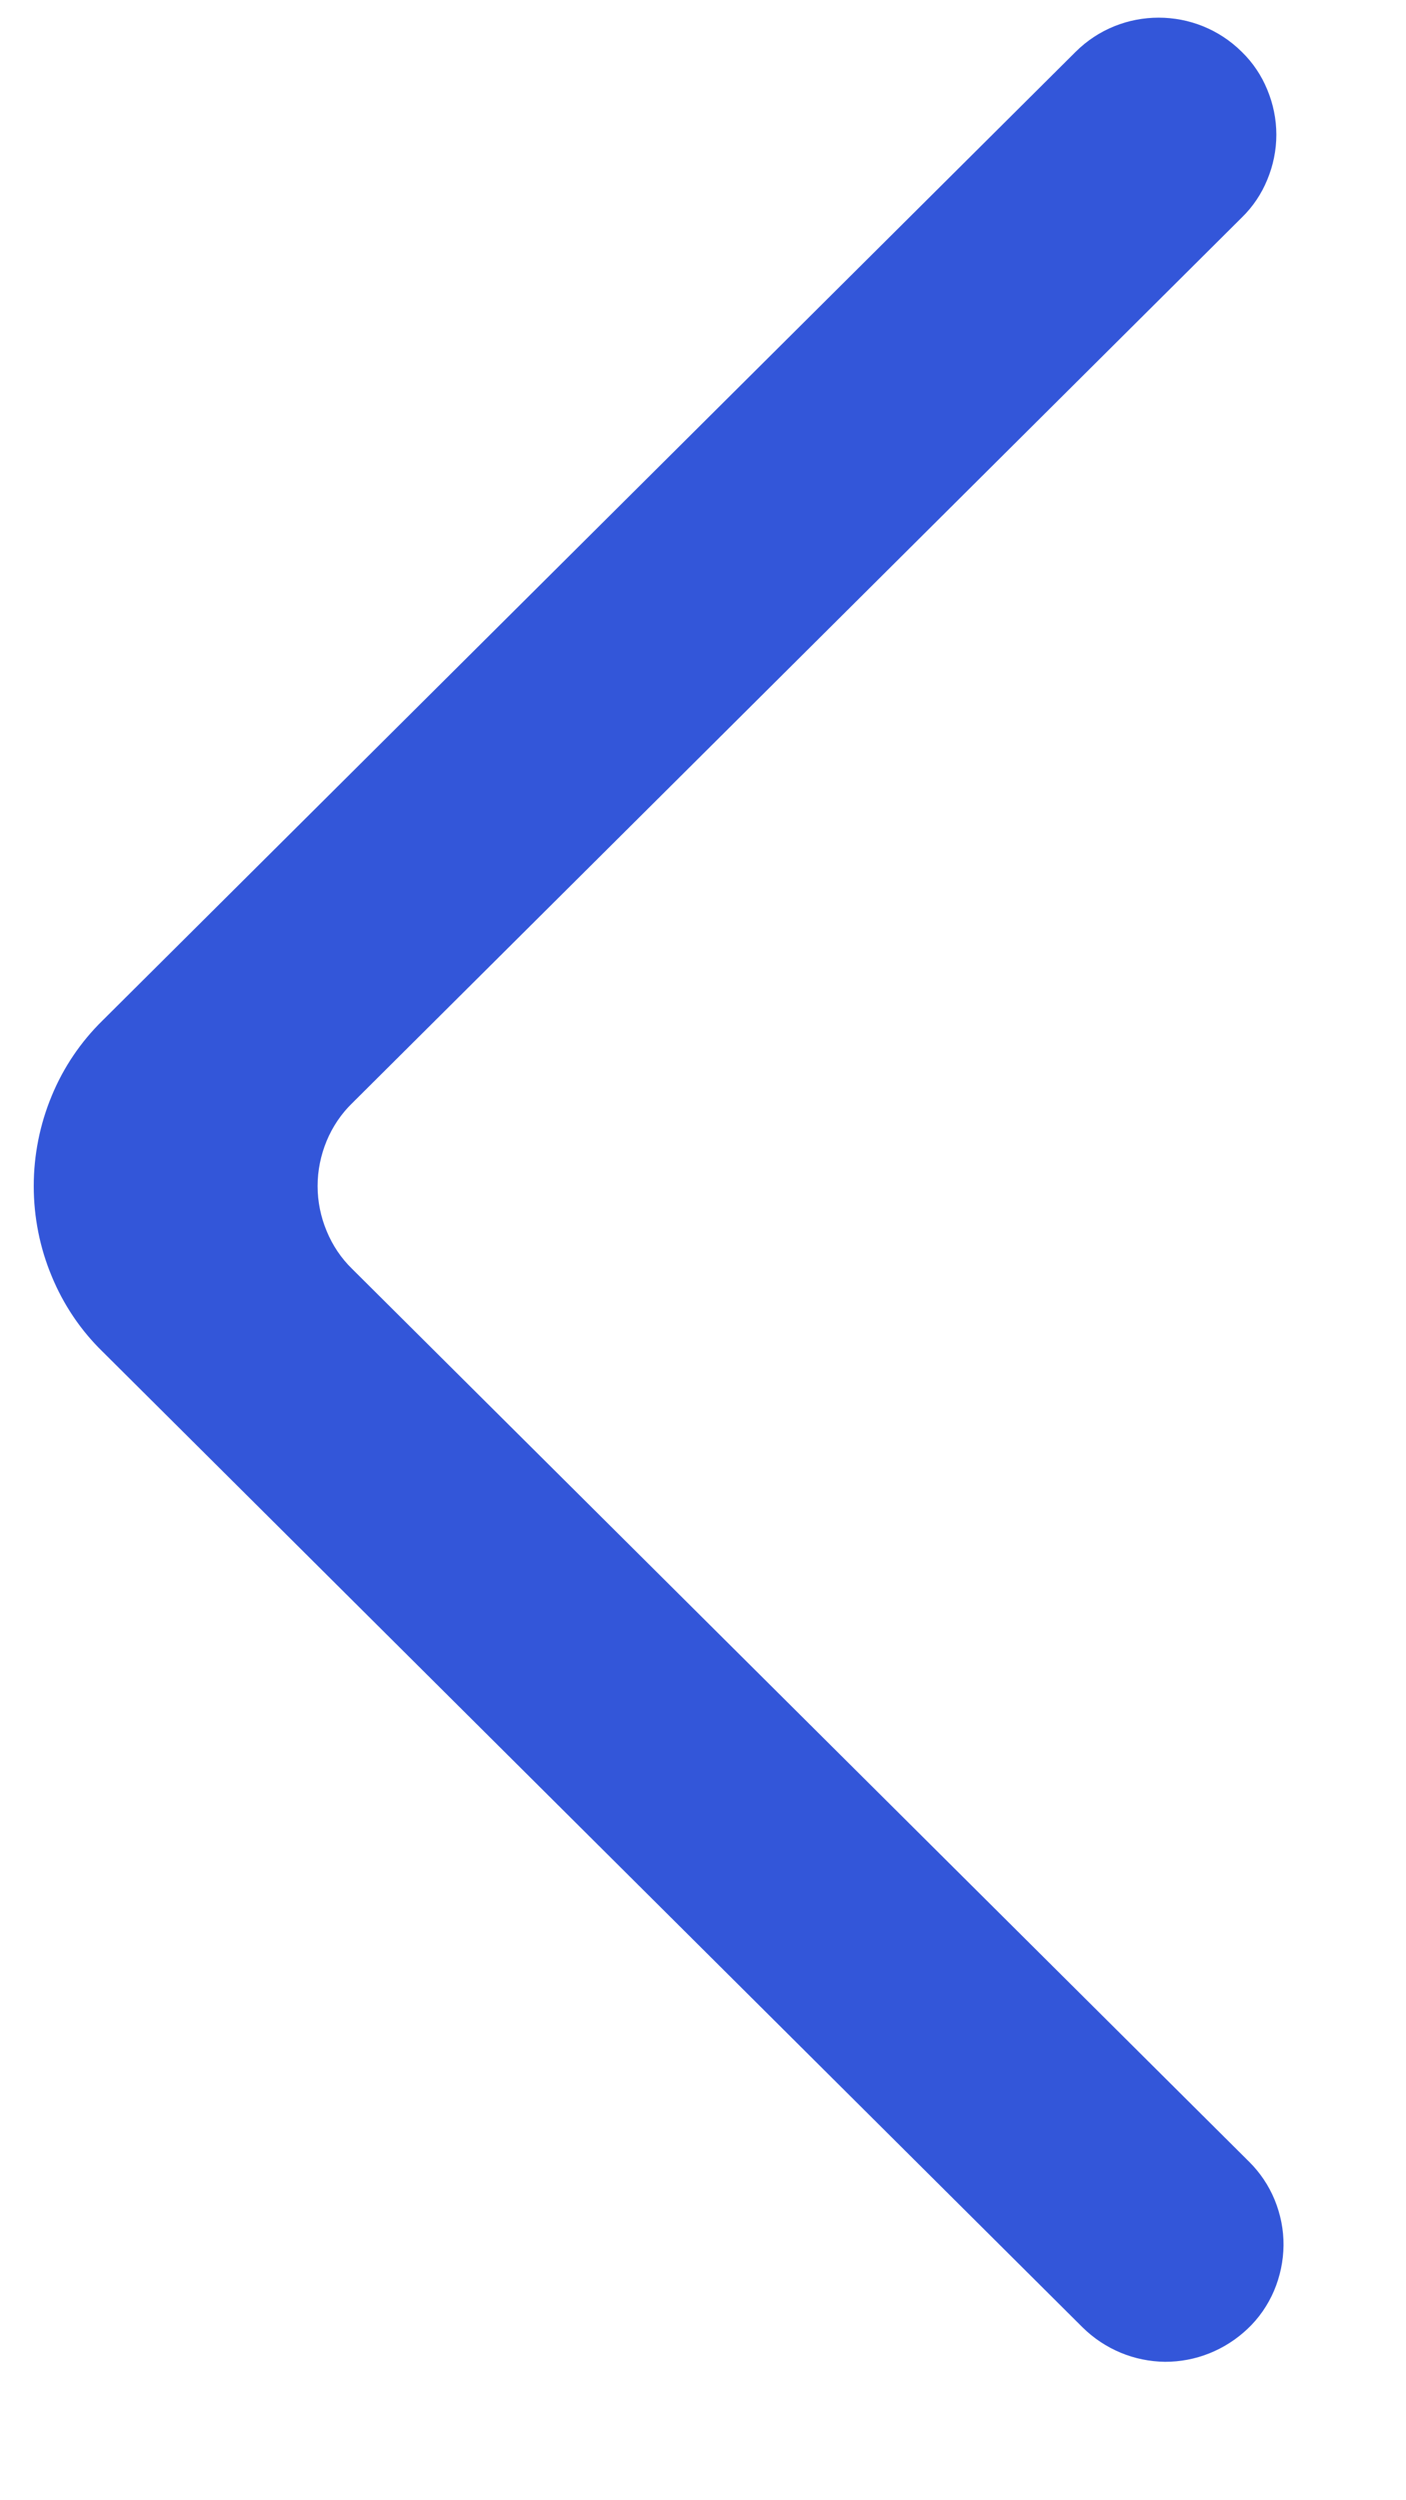<svg width="9" height="16" viewBox="0 0 9 16" fill="none" xmlns="http://www.w3.org/2000/svg">
<path fill-rule="evenodd" clip-rule="evenodd" d="M7.949 0.332C7.655 0.04 7.178 0.04 6.885 0.332L0.657 6.53C0.517 6.667 0.406 6.831 0.331 7.013C0.255 7.196 0.216 7.392 0.216 7.59C0.216 7.789 0.255 7.985 0.331 8.167C0.406 8.349 0.517 8.514 0.657 8.65L6.93 14.894C7.072 15.034 7.261 15.112 7.457 15.114C7.653 15.115 7.843 15.039 7.987 14.902C8.059 14.834 8.116 14.751 8.155 14.66C8.194 14.568 8.215 14.469 8.216 14.369C8.217 14.269 8.197 14.17 8.159 14.077C8.121 13.985 8.065 13.902 7.995 13.833L2.254 8.12C2.184 8.052 2.129 7.97 2.091 7.878C2.053 7.787 2.033 7.689 2.033 7.59C2.033 7.491 2.053 7.393 2.091 7.301C2.129 7.21 2.184 7.128 2.254 7.06L7.949 1.392C8.019 1.324 8.075 1.241 8.112 1.15C8.15 1.059 8.17 0.961 8.17 0.862C8.17 0.763 8.15 0.665 8.112 0.574C8.075 0.483 8.019 0.4 7.949 0.332" fill="#3356D9"/>
</svg>
